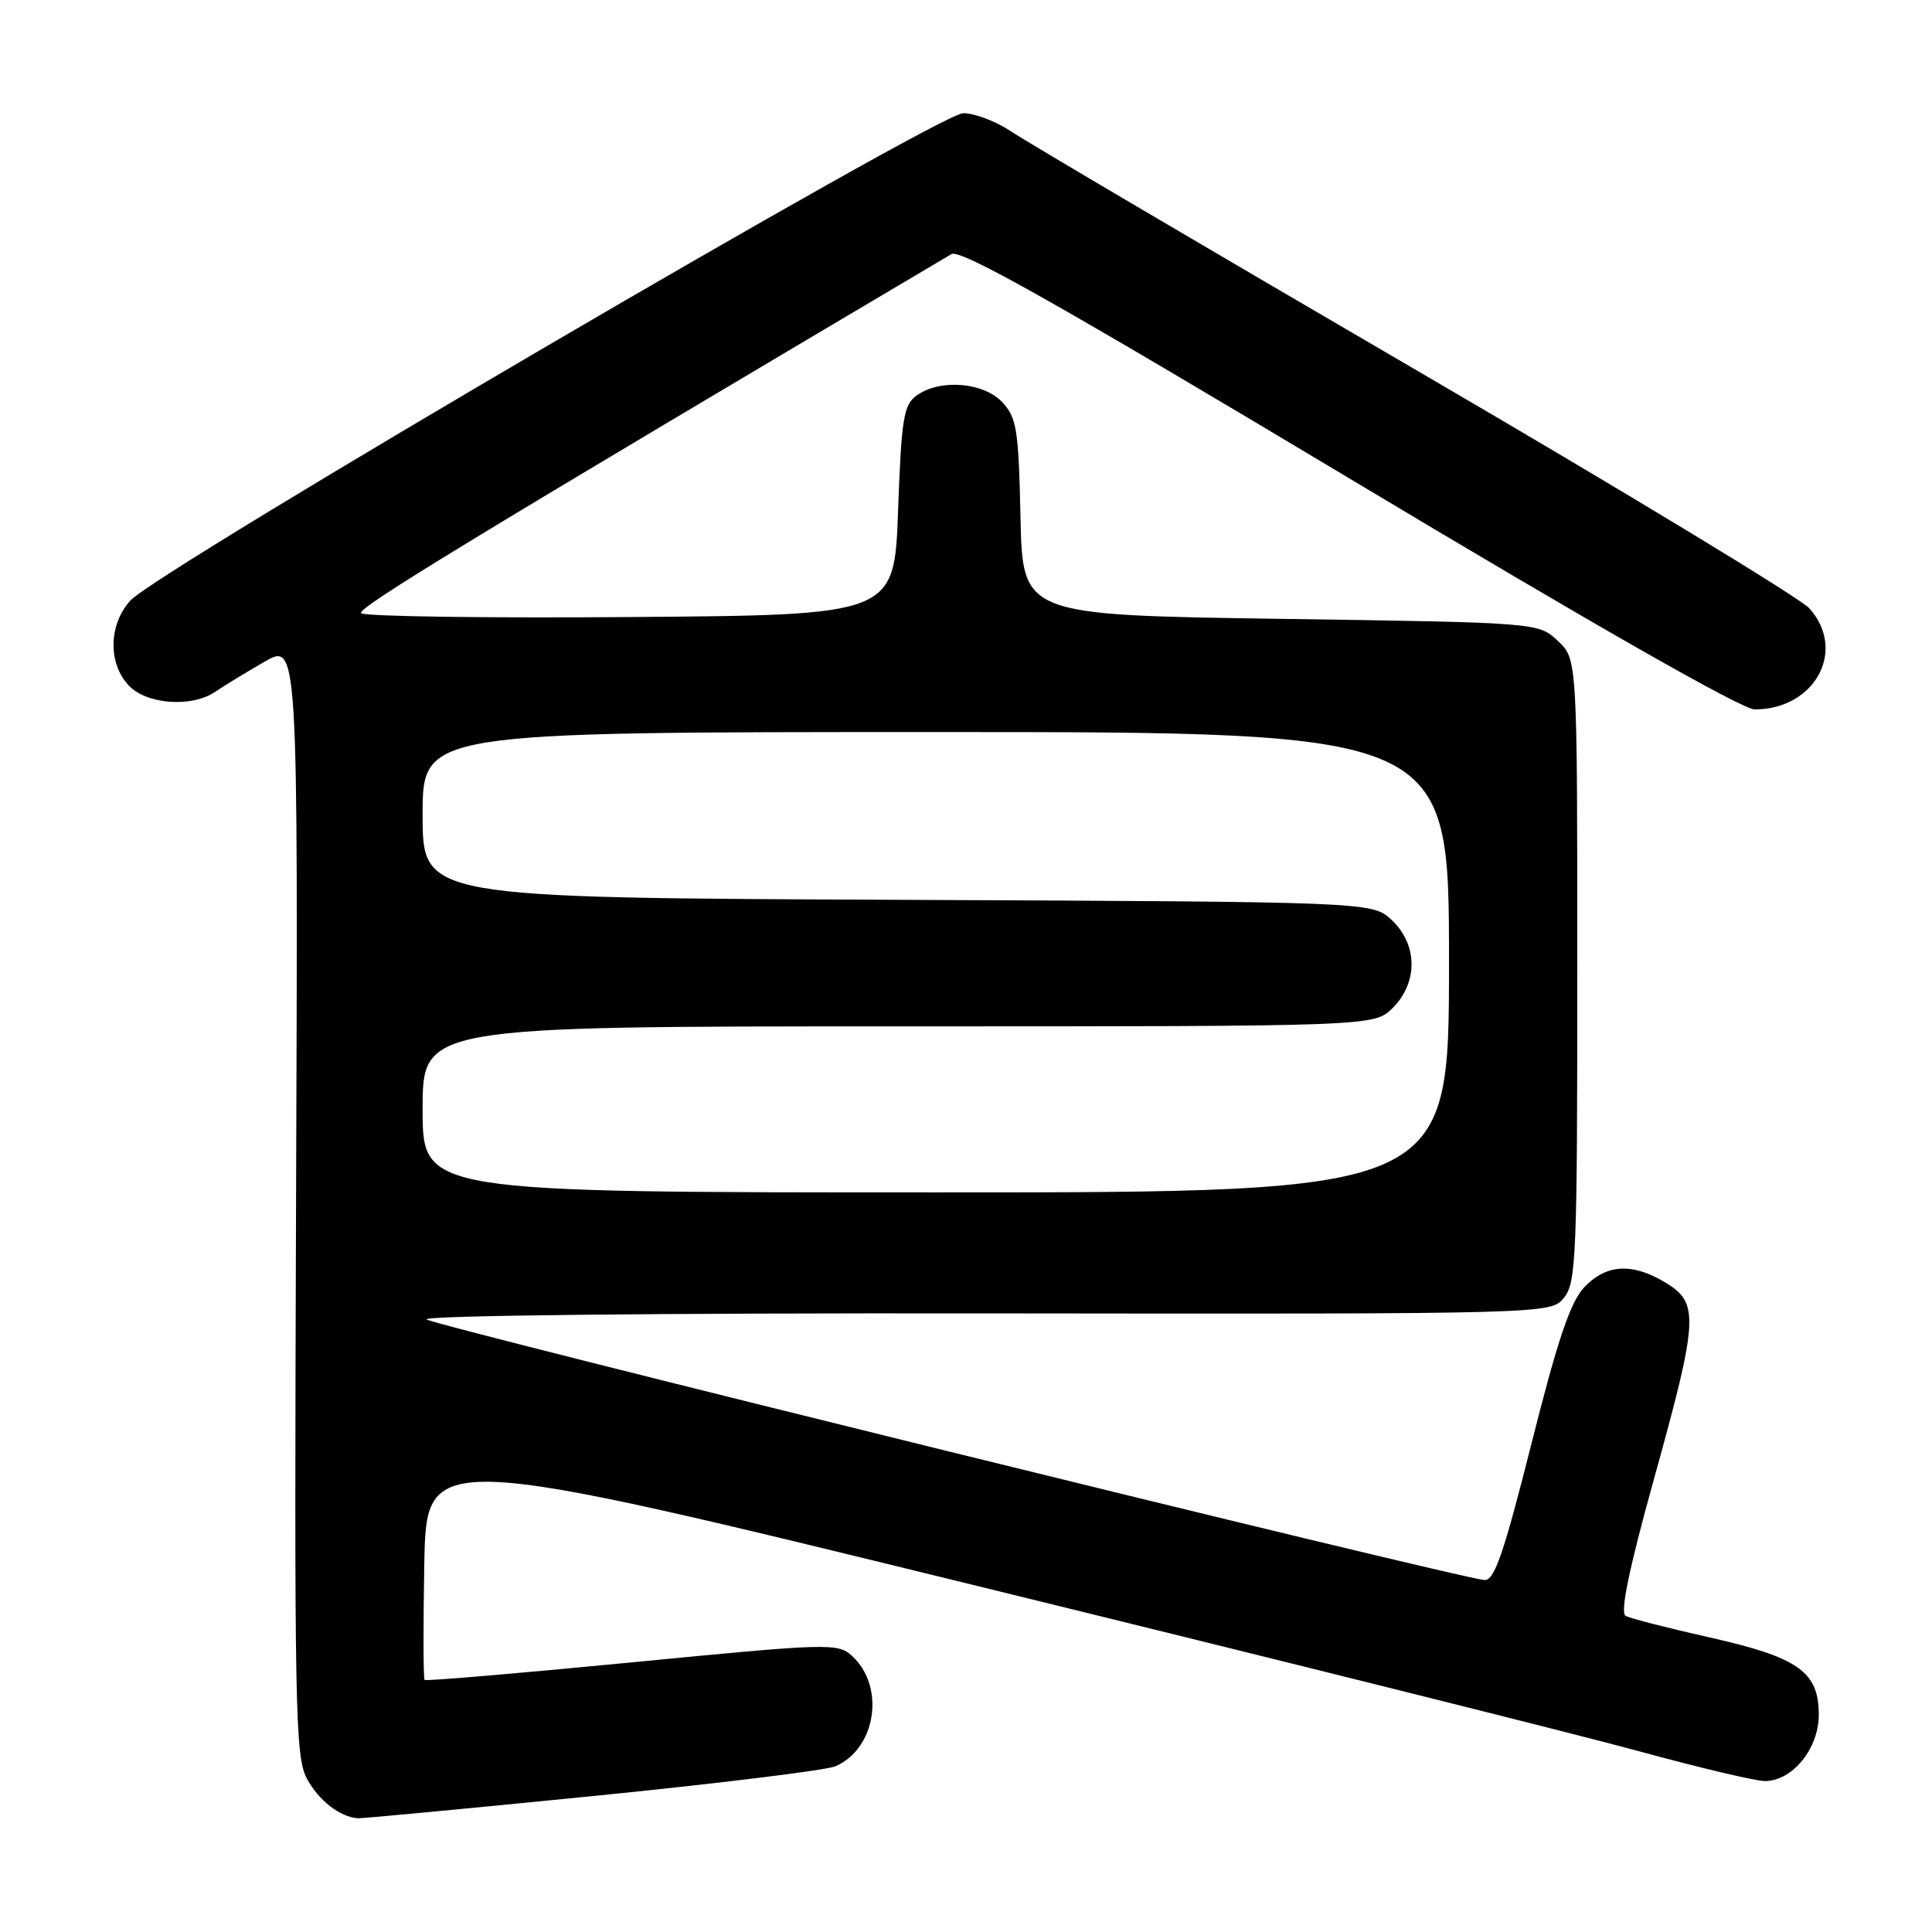 <?xml version="1.0" encoding="UTF-8" standalone="no"?>
<!DOCTYPE svg PUBLIC "-//W3C//DTD SVG 1.1//EN" "http://www.w3.org/Graphics/SVG/1.1/DTD/svg11.dtd" >
<svg xmlns="http://www.w3.org/2000/svg" xmlns:xlink="http://www.w3.org/1999/xlink" version="1.1" viewBox="0 0 256 256">
 <g >
 <path fill="currentColor"
d=" M 78.43 238.00 C 94.97 236.35 109.49 234.57 110.70 234.04 C 116.12 231.69 117.34 223.43 112.86 219.38 C 111.01 217.70 109.69 217.74 83.75 220.27 C 68.81 221.72 56.44 222.77 56.26 222.60 C 56.09 222.42 56.07 215.52 56.22 207.26 C 56.50 192.25 56.50 192.25 129.50 210.15 C 169.65 219.99 209.06 229.83 217.07 232.02 C 225.08 234.21 232.64 236.00 233.86 236.00 C 237.50 236.00 241.00 231.69 241.00 227.22 C 241.00 221.51 238.32 219.62 226.50 216.96 C 221.00 215.73 216.00 214.44 215.40 214.11 C 214.65 213.70 215.85 207.88 219.15 196.01 C 225.04 174.79 225.17 172.68 220.75 169.99 C 216.32 167.29 212.84 167.48 209.92 170.57 C 208.08 172.52 206.40 177.49 202.92 191.32 C 199.23 205.94 198.01 209.47 196.69 209.36 C 193.03 209.06 57.43 175.65 56.52 174.83 C 55.95 174.31 86.72 173.98 130.51 174.03 C 205.48 174.12 205.48 174.12 207.24 171.95 C 208.86 169.96 209.00 166.40 209.00 128.56 C 209.00 87.35 209.00 87.35 206.42 84.92 C 203.84 82.50 203.84 82.50 169.67 82.00 C 135.50 81.50 135.50 81.50 135.22 68.53 C 134.97 56.87 134.72 55.33 132.79 53.28 C 130.30 50.63 124.50 50.18 121.44 52.42 C 119.73 53.67 119.44 55.46 119.00 67.67 C 118.50 81.50 118.50 81.50 83.56 81.76 C 64.35 81.91 48.28 81.68 47.85 81.25 C 47.22 80.62 63.01 71.01 126.07 33.67 C 127.26 32.97 140.01 40.16 178.76 63.37 C 211.18 82.80 230.84 94.00 232.50 94.00 C 240.50 94.00 244.74 86.16 239.75 80.61 C 238.51 79.23 215.00 64.98 187.50 48.95 C 160.00 32.92 135.90 18.72 133.95 17.40 C 131.99 16.08 129.15 15.00 127.63 15.00 C 124.39 15.00 20.81 75.61 17.25 79.60 C 14.39 82.79 14.30 87.87 17.04 90.81 C 19.40 93.35 25.40 93.79 28.53 91.66 C 29.61 90.92 32.52 89.14 35.00 87.71 C 39.50 85.10 39.50 85.10 39.23 158.80 C 38.99 226.71 39.10 232.75 40.67 235.68 C 42.23 238.58 45.03 240.76 47.43 240.93 C 47.94 240.97 61.89 239.65 78.43 238.00 Z  M 56.00 147.00 C 56.00 136.00 56.00 136.00 119.05 136.00 C 182.09 136.00 182.09 136.00 184.55 133.55 C 187.91 130.18 187.86 125.16 184.42 121.92 C 181.84 119.50 181.84 119.50 118.92 119.23 C 56.00 118.96 56.00 118.96 56.00 107.98 C 56.00 97.00 56.00 97.00 124.00 97.00 C 192.00 97.00 192.00 97.00 192.00 127.50 C 192.00 158.00 192.00 158.00 124.00 158.00 C 56.00 158.00 56.00 158.00 56.00 147.00 Z "/>
</g>
</svg>